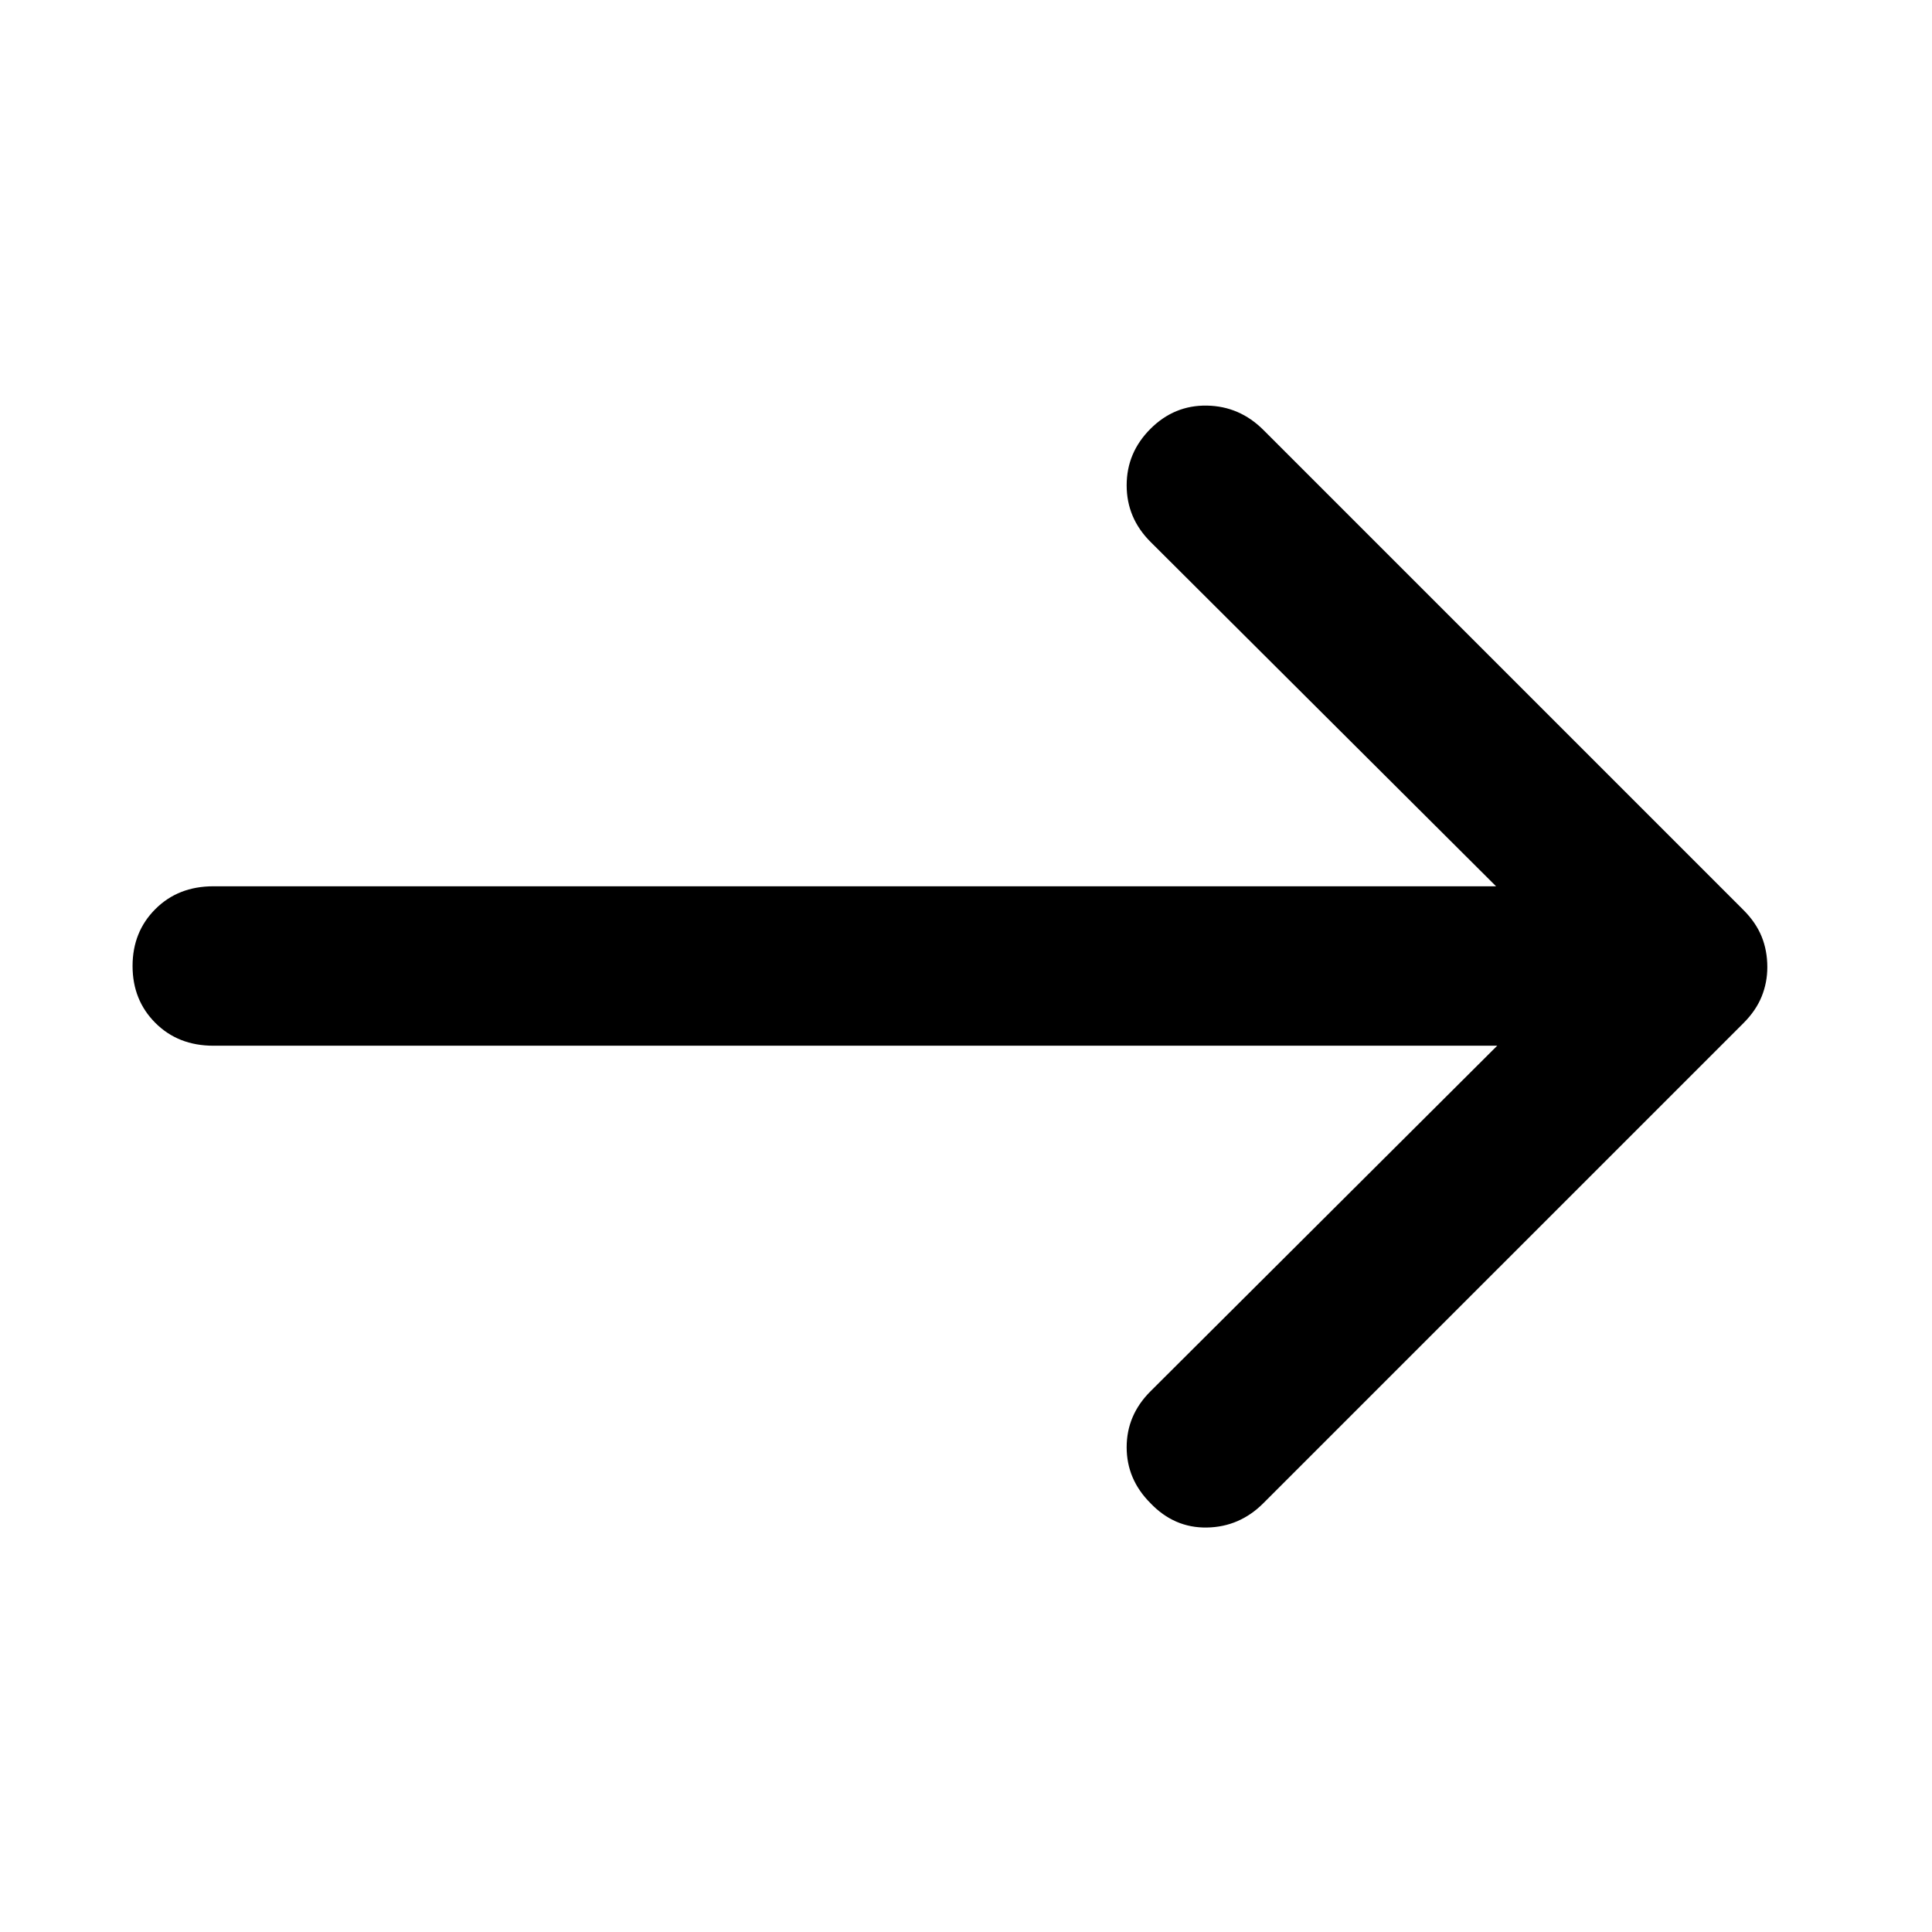 <svg xmlns="http://www.w3.org/2000/svg" width="48" height="48" viewBox="0 -960 960 960"><path d="M743.96-440.39H106.04q-17.52 0-28.84-11.33Q65.87-463.04 65.87-480t11.33-28.28q11.32-11.33 28.84-11.33h637.35L571.65-690.78q-11.82-11.83-11.82-28.07 0-16.24 11.82-28.06 11.83-11.83 28.07-11.55 16.24.29 28.06 12.11l238.57 238.57q6.13 6.13 8.98 13.11 2.84 6.97 2.84 15.24 0 7.69-2.84 14.67-2.85 6.98-8.98 13.11L627.78-213.09q-11.82 11.83-28.06 12.11-16.24.28-28.07-12.11-11.82-11.82-11.82-27.78t11.82-27.78l172.31-171.74Z"/></svg>